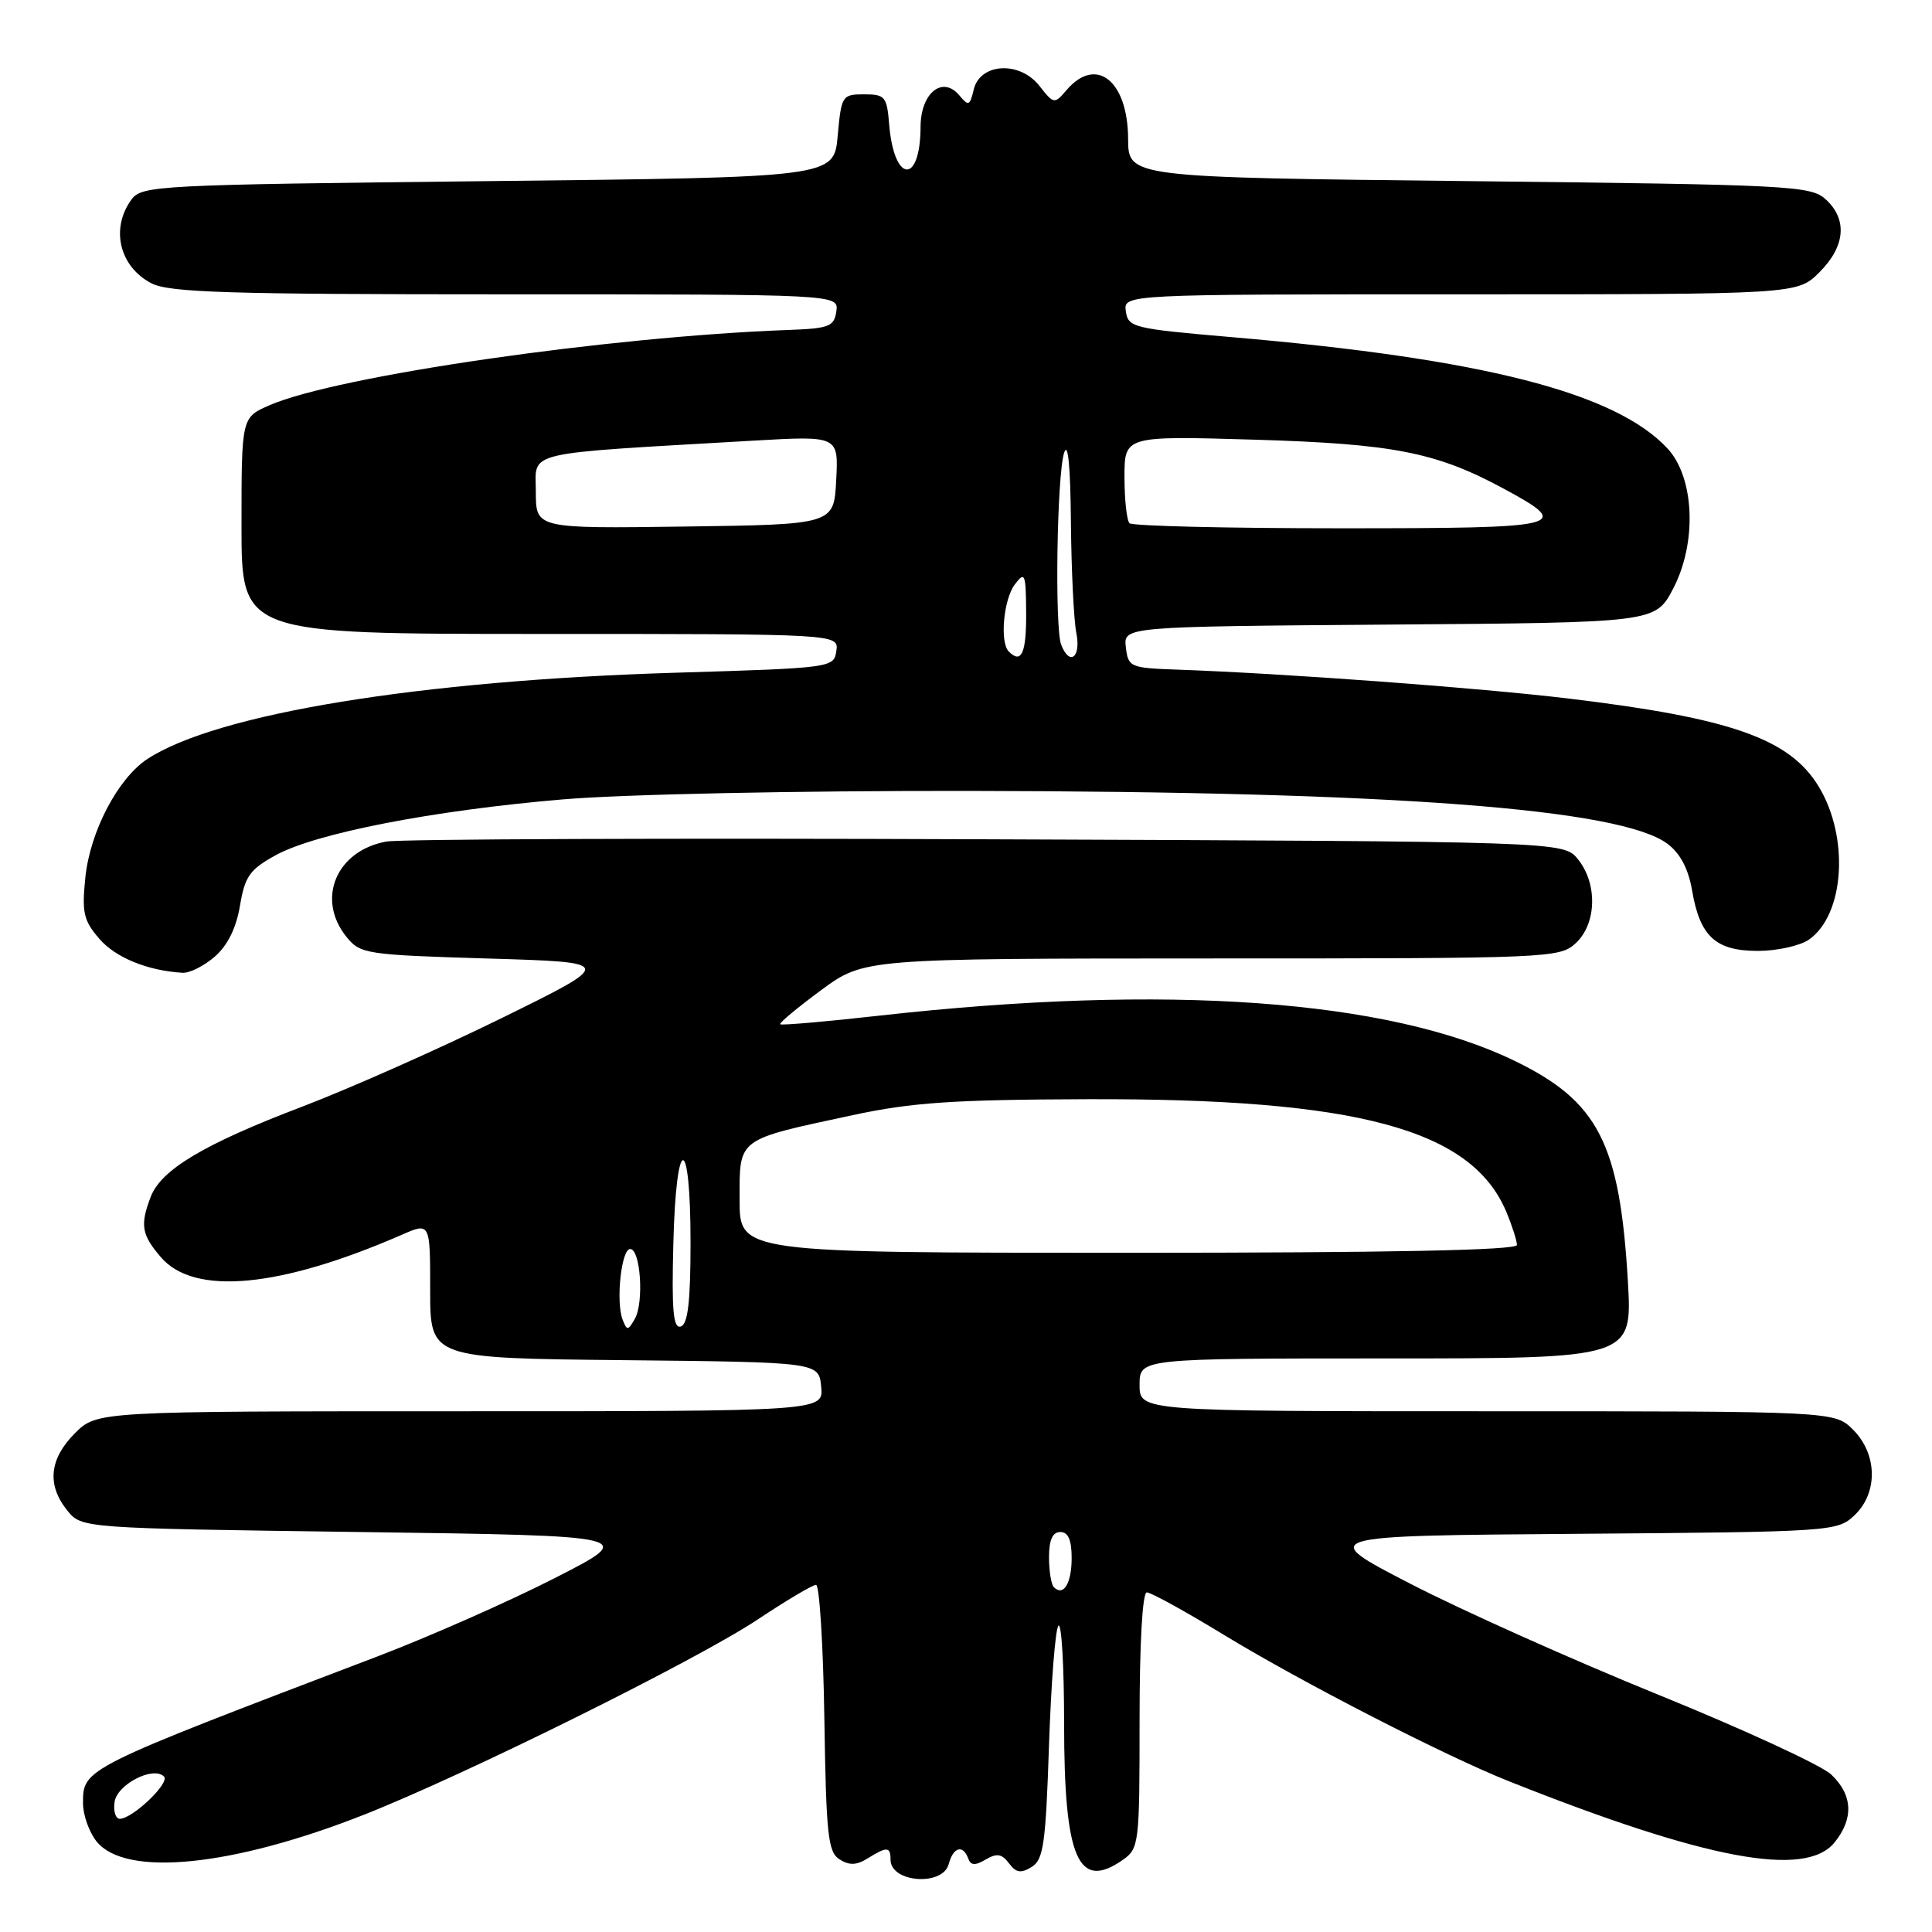 <?xml version="1.0" encoding="UTF-8" standalone="no"?>
<!DOCTYPE svg PUBLIC "-//W3C//DTD SVG 1.1//EN" "http://www.w3.org/Graphics/SVG/1.1/DTD/svg11.dtd" >
<svg xmlns="http://www.w3.org/2000/svg" xmlns:xlink="http://www.w3.org/1999/xlink" version="1.1" viewBox="0 0 256 256">
 <g >
 <path fill="currentColor"
d=" M 125.71 247.00 C 126.30 244.75 127.60 244.37 128.29 246.25 C 128.63 247.19 129.20 247.23 130.62 246.39 C 132.09 245.53 132.75 245.64 133.69 246.89 C 134.62 248.15 135.28 248.26 136.69 247.39 C 138.27 246.43 138.56 244.36 139.00 231.22 C 139.28 222.94 139.84 215.82 140.25 215.41 C 140.66 215.00 141.00 220.84 141.00 228.38 C 141.00 246.28 142.86 250.59 148.78 246.44 C 150.93 244.94 151.00 244.32 151.00 227.94 C 151.00 217.73 151.38 211.00 151.96 211.00 C 152.50 211.00 157.11 213.54 162.21 216.65 C 172.52 222.93 191.53 232.69 200.00 236.05 C 226.05 246.41 239.23 248.88 243.08 244.14 C 245.66 240.97 245.50 237.82 242.63 235.12 C 241.33 233.90 231.01 229.14 219.71 224.55 C 208.40 219.96 193.62 213.34 186.87 209.85 C 174.58 203.50 174.58 203.50 208.99 203.24 C 242.70 202.98 243.45 202.93 245.70 200.81 C 248.86 197.85 248.79 192.70 245.55 189.45 C 243.09 187.00 243.09 187.00 197.05 187.00 C 151.00 187.00 151.00 187.00 151.00 183.50 C 151.00 180.00 151.00 180.00 183.65 180.00 C 216.30 180.00 216.30 180.00 215.70 169.75 C 214.63 151.49 211.78 145.94 200.70 140.57 C 183.92 132.43 154.53 130.33 116.59 134.57 C 109.49 135.37 103.55 135.88 103.38 135.72 C 103.22 135.55 105.65 133.53 108.79 131.21 C 114.50 127.01 114.50 127.01 160.56 127.00 C 205.53 127.00 206.67 126.95 208.81 124.96 C 211.57 122.39 211.70 117.09 209.09 113.86 C 207.18 111.50 207.18 111.50 130.84 111.21 C 88.85 111.04 53.01 111.18 51.19 111.51 C 44.55 112.72 41.86 119.13 45.91 124.14 C 47.74 126.41 48.46 126.52 64.66 127.01 C 81.50 127.51 81.50 127.51 66.50 134.89 C 58.25 138.95 46.35 144.23 40.06 146.63 C 27.01 151.60 21.34 154.98 19.96 158.61 C 18.54 162.34 18.76 163.61 21.33 166.60 C 25.73 171.72 37.10 170.65 53.25 163.61 C 57.00 161.97 57.00 161.97 57.00 170.97 C 57.00 179.97 57.00 179.97 82.75 180.23 C 108.50 180.50 108.50 180.50 108.81 183.75 C 109.13 187.00 109.13 187.00 60.99 187.00 C 12.85 187.00 12.85 187.00 9.92 189.92 C 6.53 193.32 6.19 196.77 8.91 200.14 C 10.82 202.50 10.82 202.50 47.66 203.00 C 84.50 203.50 84.50 203.50 73.50 209.11 C 67.45 212.20 56.88 216.87 50.00 219.49 C 10.83 234.41 11.00 234.32 11.00 238.96 C 11.00 240.51 11.82 242.79 12.81 244.02 C 16.65 248.76 30.77 247.34 48.23 240.46 C 61.63 235.18 92.35 219.95 100.40 214.59 C 104.19 212.07 107.67 210.00 108.13 210.00 C 108.58 210.00 109.08 217.94 109.23 227.64 C 109.47 243.16 109.71 245.42 111.25 246.38 C 112.54 247.20 113.51 247.16 114.98 246.24 C 117.53 244.65 118.00 244.68 118.00 246.42 C 118.00 249.46 124.93 249.98 125.71 247.00 Z  M 28.47 126.75 C 30.16 125.28 31.31 122.95 31.80 120.00 C 32.45 116.12 33.09 115.21 36.53 113.32 C 41.82 110.41 57.32 107.39 74.50 105.93 C 82.55 105.24 105.49 104.77 128.50 104.80 C 184.72 104.89 214.72 107.16 220.94 111.80 C 222.64 113.07 223.72 115.12 224.21 117.99 C 225.25 124.09 227.33 126.00 232.93 126.00 C 235.47 126.00 238.52 125.32 239.70 124.50 C 244.42 121.19 245.07 110.93 240.98 104.21 C 237.13 97.88 229.37 95.15 207.92 92.57 C 196.15 91.15 170.19 89.23 156.00 88.73 C 149.73 88.51 149.49 88.40 149.18 85.76 C 148.87 83.03 148.87 83.03 184.11 82.76 C 219.34 82.50 219.34 82.50 221.70 78.00 C 224.89 71.91 224.54 63.27 220.94 59.41 C 214.03 52.01 196.43 47.52 163.17 44.67 C 150.17 43.55 149.48 43.39 149.18 41.25 C 148.86 39.00 148.86 39.00 193.51 39.00 C 238.15 39.00 238.15 39.00 241.08 36.08 C 244.53 32.63 244.83 29.06 241.90 26.40 C 239.91 24.61 237.25 24.47 194.65 24.00 C 149.50 23.50 149.50 23.50 149.48 18.38 C 149.44 10.68 145.24 7.36 141.33 11.93 C 139.71 13.82 139.64 13.81 137.72 11.37 C 135.10 8.04 129.85 8.34 129.02 11.88 C 128.52 14.02 128.33 14.10 127.13 12.65 C 124.90 9.97 122.00 12.31 121.98 16.79 C 121.95 24.52 118.46 24.27 117.82 16.49 C 117.52 12.80 117.28 12.50 114.50 12.50 C 111.59 12.50 111.48 12.67 111.00 18.00 C 110.50 23.50 110.50 23.50 64.67 24.00 C 20.76 24.48 18.78 24.58 17.42 26.44 C 14.61 30.28 15.82 35.34 20.07 37.54 C 22.43 38.76 30.25 39.00 67.02 39.00 C 111.14 39.00 111.14 39.00 110.82 41.25 C 110.53 43.27 109.88 43.52 104.50 43.72 C 80.56 44.60 44.72 49.80 35.75 53.68 C 32.00 55.30 32.00 55.30 32.00 69.65 C 32.00 84.00 32.00 84.00 71.57 84.00 C 111.14 84.00 111.14 84.00 110.82 86.25 C 110.50 88.48 110.30 88.51 89.50 89.14 C 55.58 90.17 28.71 94.56 19.53 100.57 C 15.63 103.13 11.94 110.16 11.31 116.26 C 10.83 120.91 11.07 121.97 13.15 124.38 C 15.29 126.88 19.54 128.62 24.19 128.90 C 25.13 128.95 27.05 127.99 28.47 126.75 Z  M 15.18 238.77 C 15.51 236.44 20.31 233.97 21.73 235.40 C 22.56 236.23 17.56 241.00 15.87 241.00 C 15.32 241.00 15.00 240.00 15.18 238.77 Z  M 139.64 210.31 C 139.29 209.95 139.00 208.17 139.00 206.33 C 139.00 204.04 139.47 203.00 140.50 203.00 C 141.54 203.00 142.00 204.05 142.00 206.44 C 142.00 209.81 140.92 211.58 139.64 210.31 Z  M 82.50 174.86 C 81.58 172.47 82.33 165.50 83.50 165.50 C 84.87 165.50 85.35 172.55 84.13 174.73 C 83.22 176.34 83.08 176.35 82.50 174.86 Z  M 89.22 164.84 C 89.58 150.13 91.50 149.98 91.50 164.67 C 91.50 172.46 91.15 175.45 90.22 175.76 C 89.21 176.10 88.99 173.73 89.22 164.84 Z  M 98.00 158.98 C 98.00 150.72 97.53 151.08 113.00 147.76 C 120.81 146.08 126.32 145.71 144.00 145.65 C 179.85 145.53 195.02 149.61 199.61 160.61 C 200.37 162.44 201.00 164.40 201.00 164.97 C 201.00 165.66 184.24 166.00 149.50 166.00 C 98.00 166.00 98.00 166.00 98.00 158.98 Z  M 133.67 86.33 C 132.46 85.12 132.97 79.42 134.47 77.44 C 135.81 75.66 135.94 75.98 135.97 81.25 C 136.00 86.57 135.34 88.01 133.67 86.33 Z  M 140.61 85.42 C 139.74 83.15 140.05 62.97 141.00 60.00 C 141.51 58.42 141.84 61.76 141.90 69.12 C 141.96 75.52 142.28 82.16 142.62 83.88 C 143.27 87.12 141.72 88.31 140.61 85.42 Z  M 71.00 65.15 C 71.00 59.67 68.82 60.19 99.80 58.39 C 111.11 57.74 111.11 57.74 110.80 63.62 C 110.50 69.50 110.50 69.50 90.75 69.77 C 71.00 70.04 71.00 70.04 71.00 65.15 Z  M 149.67 69.33 C 149.30 68.97 149.00 66.21 149.00 63.21 C 149.00 57.75 149.00 57.75 166.25 58.26 C 184.62 58.81 190.29 59.92 199.19 64.72 C 208.53 69.76 207.56 70.00 177.64 70.00 C 162.62 70.00 150.03 69.70 149.67 69.33 Z "/>
</g>
</svg>